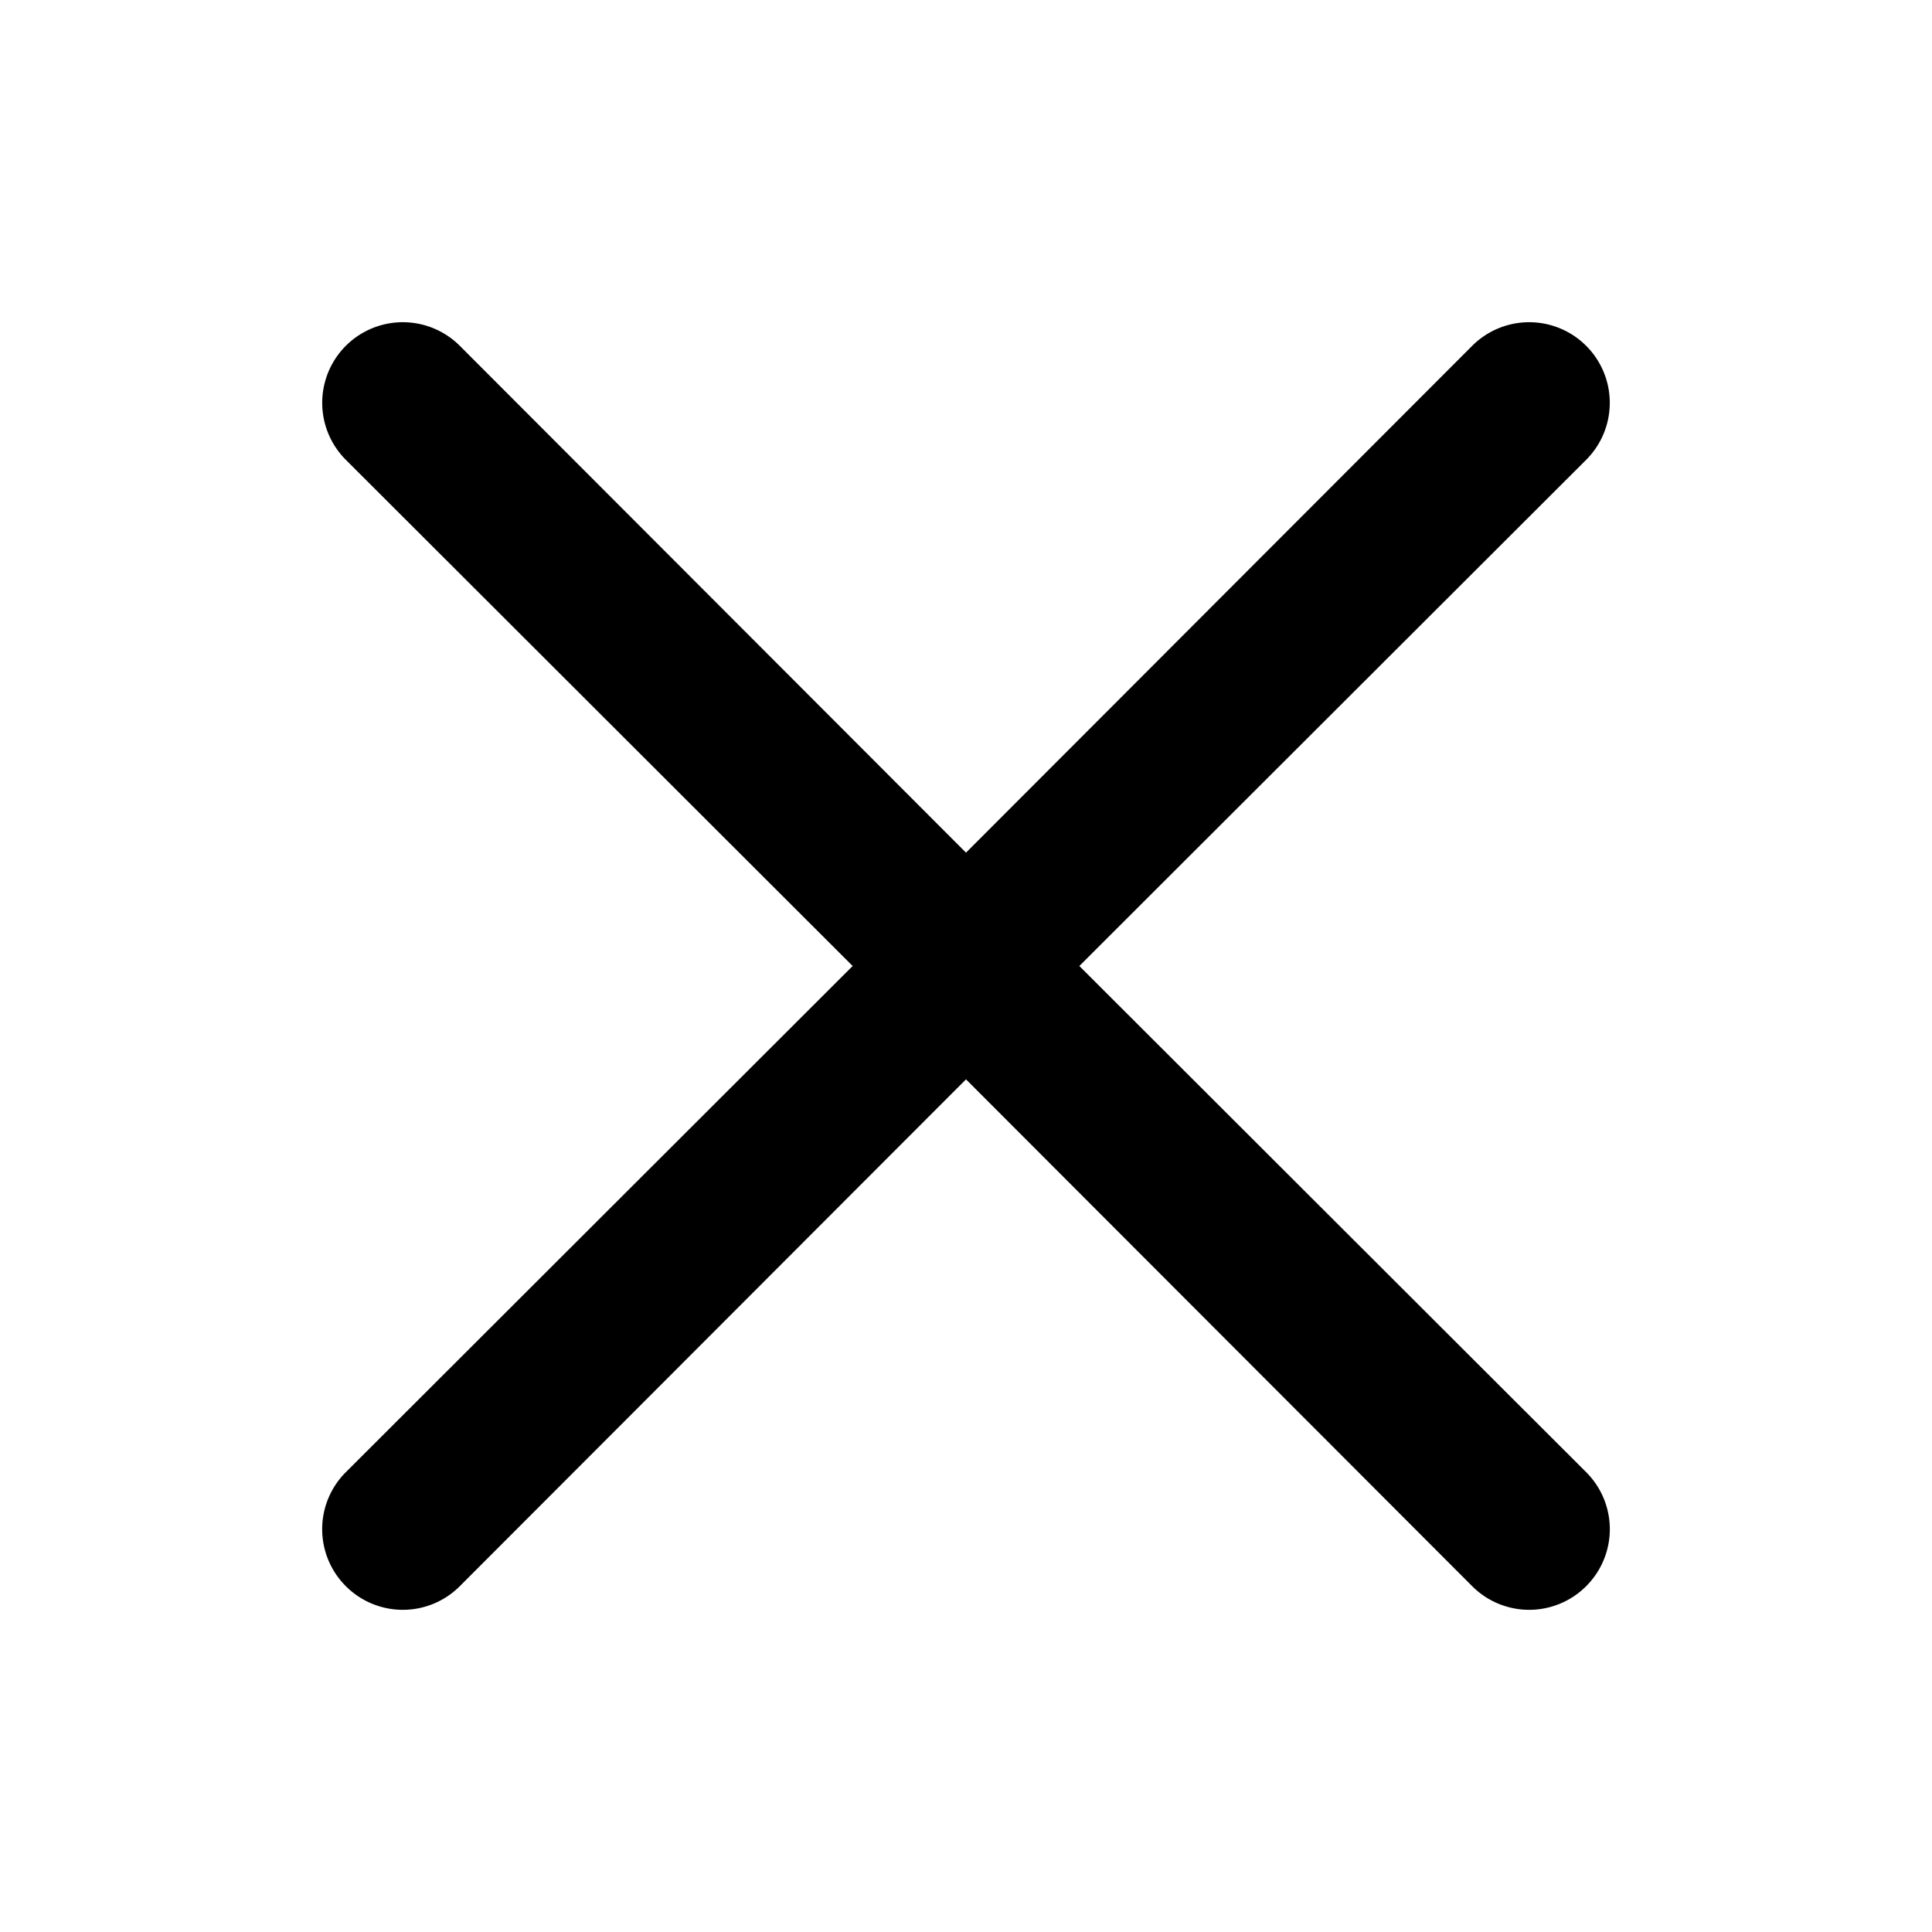 <svg fill="#000000" width="100px" height="100px" viewBox="0 0 3 3" id="cross" data-name="Flat Color" xmlns="http://www.w3.org/2000/svg" class="icon flat-color"><path id="primary" d="m1.676 1.5 0.787 -0.786a0.125 0.125 0 1 0 -0.177 -0.177L1.5 1.324l-0.786 -0.787a0.125 0.125 0 0 0 -0.177 0.177l0.787 0.786 -0.787 0.786a0.125 0.125 0 0 0 0 0.177 0.125 0.125 0 0 0 0.177 0l0.786 -0.787 0.786 0.787a0.125 0.125 0 0 0 0.177 0 0.125 0.125 0 0 0 0 -0.177Z" style="fill: rgb(0, 0, 0);"/></svg>